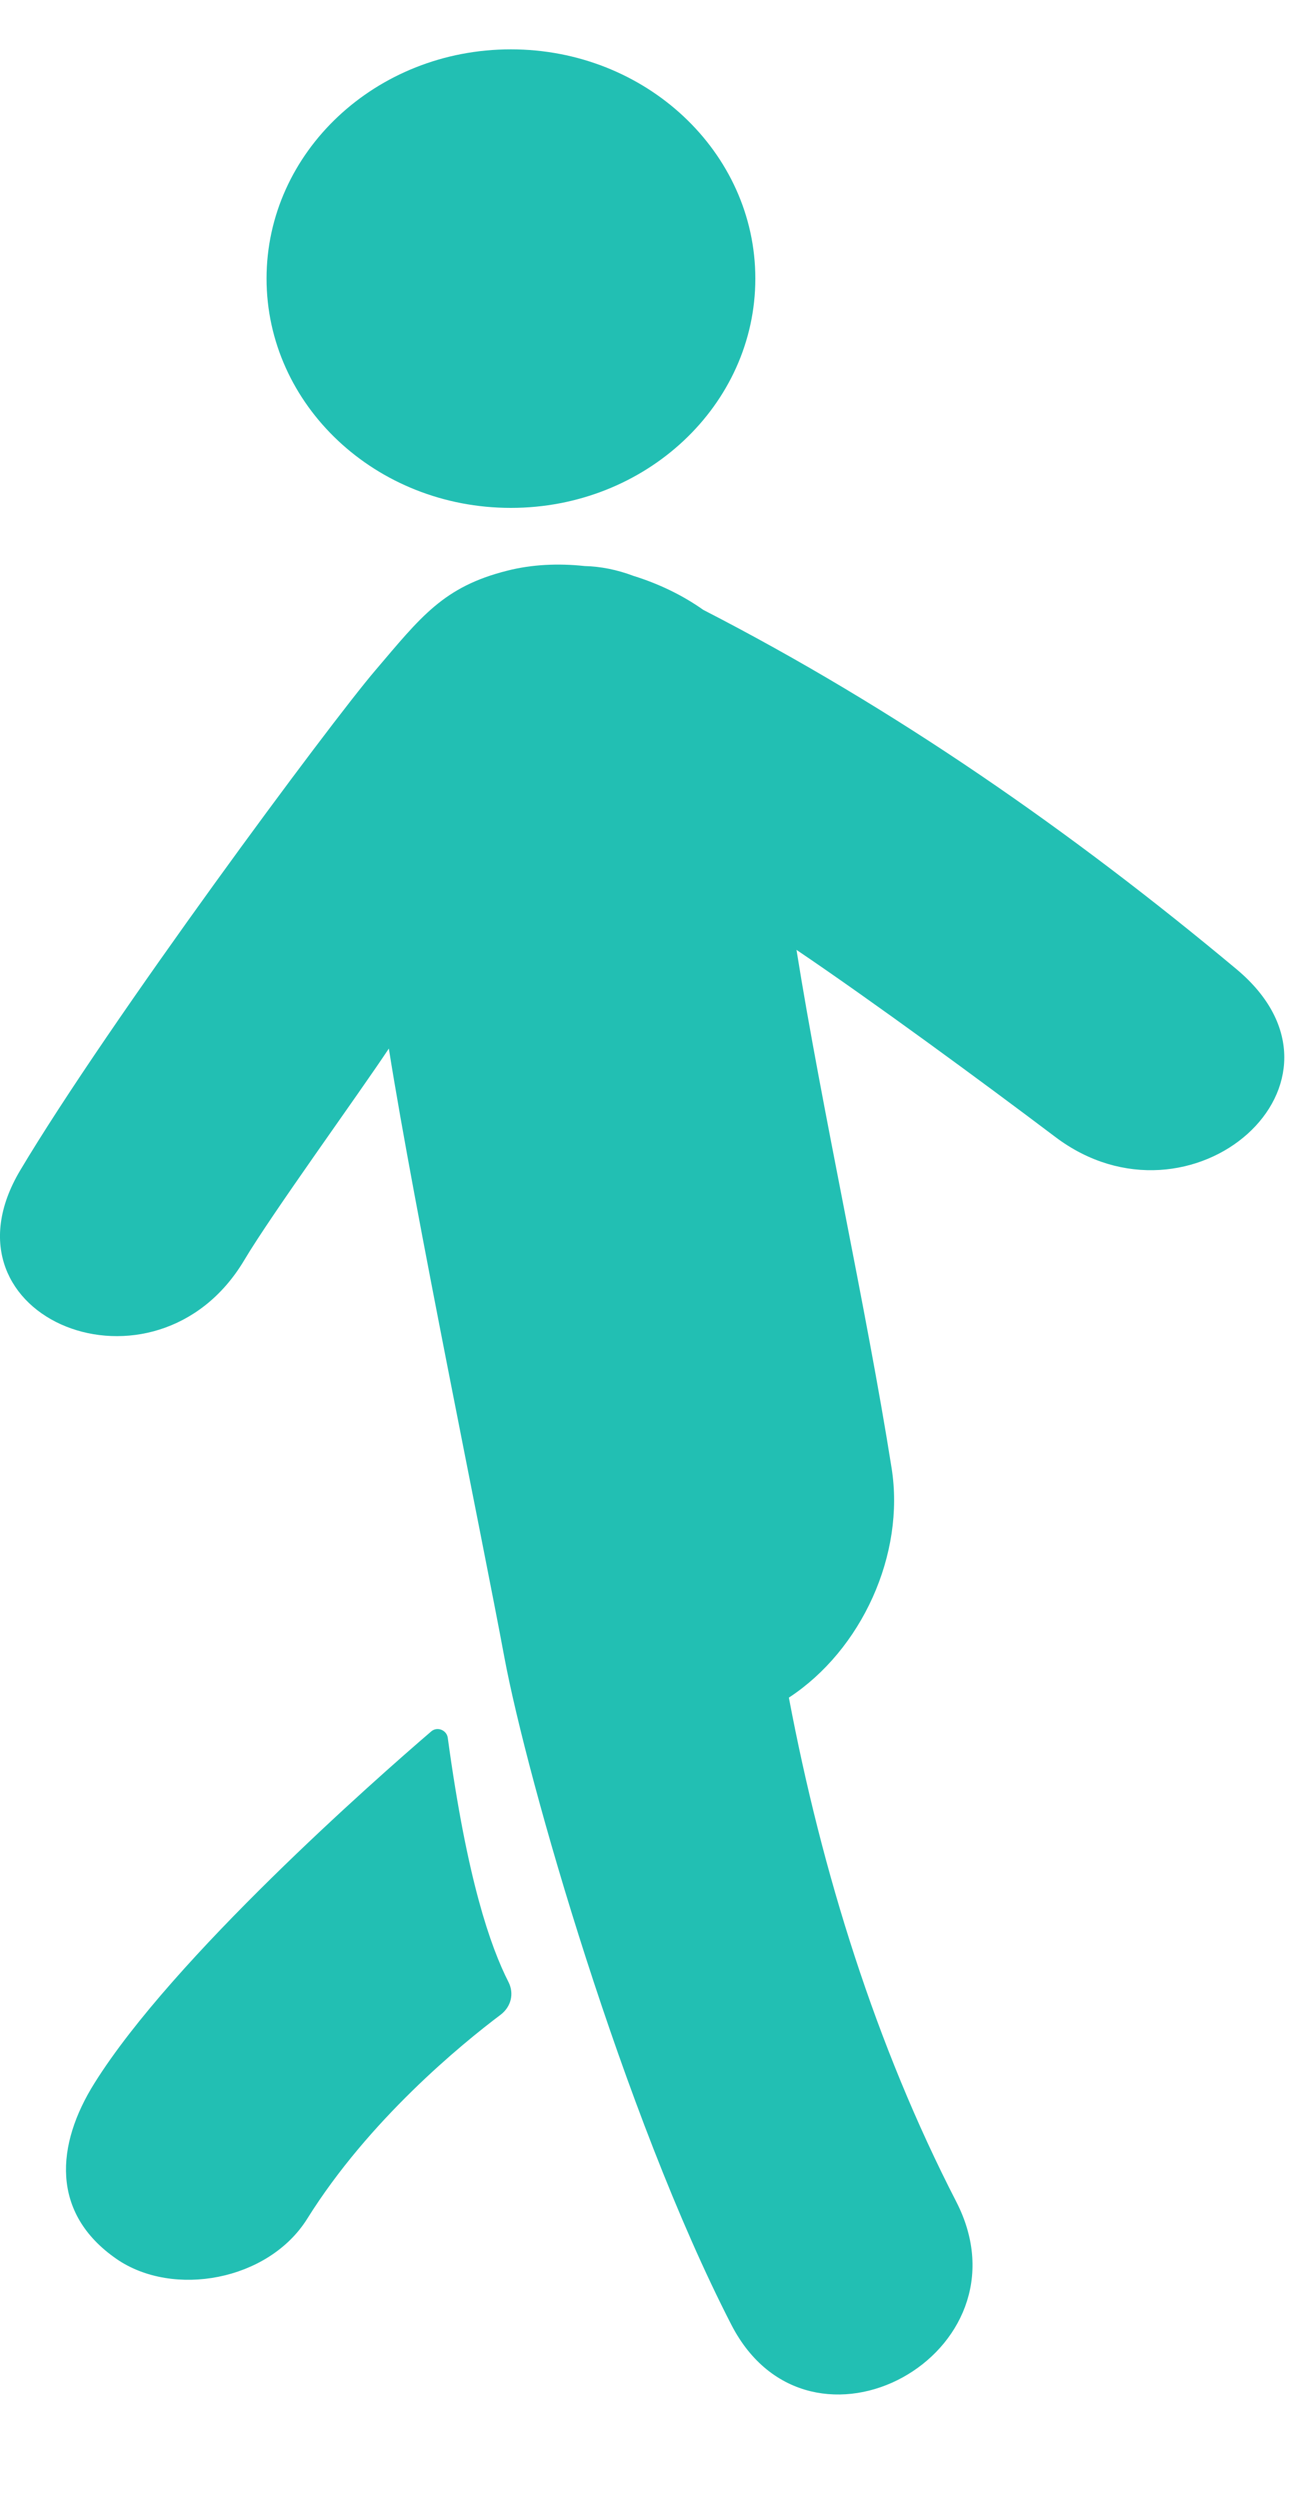 <?xml version="1.0" encoding="UTF-8"?>
<svg width="10px" height="19px" viewBox="0 0 10 19" version="1.1" xmlns="http://www.w3.org/2000/svg" xmlns:xlink="http://www.w3.org/1999/xlink">
    <!-- Generator: Sketch 49.3 (51167) - http://www.bohemiancoding.com/sketch -->
    <title>walking-icn</title>
    <desc>Created with Sketch.</desc>
    <defs></defs>
    <g id="Individual-Tour-Pages" stroke="none" stroke-width="1" fill="none" fill-rule="evenodd">
        <g id="Desktop---1440-V2-Copy" transform="translate(-393, -392)" fill="#22BFB3">
            <g id="intro" transform="translate(142, 264)">
                <g id="details" transform="translate(0, 128)">
                    <g id="distance" transform="translate(251, 0)">
                        <g id="walking-icn">
                            <path d="M0.719,15.831 C0.425,16.299 0.383,16.82 0.886,17.168 C1.316,17.465 2.041,17.334 2.336,16.863 C2.805,16.112 3.509,15.536 3.807,15.312 C3.887,15.251 3.911,15.151 3.867,15.064 C3.73,14.794 3.553,14.292 3.405,13.207 C3.397,13.149 3.325,13.119 3.279,13.159 C2.857,13.521 1.316,14.877 0.719,15.831" id="Fill-1"></path>
                            <path d="M9.402,7.365 C8.152,6.322 6.813,5.388 5.348,4.635 C5.19,4.523 5.008,4.436 4.818,4.377 C4.691,4.329 4.566,4.305 4.446,4.302 C4.244,4.28 4.043,4.29 3.858,4.337 C3.371,4.459 3.2,4.689 2.854,5.095 C2.507,5.5 0.831,7.759 0.154,8.894 C-0.518,10.022 1.185,10.704 1.857,9.578 C2.066,9.226 2.732,8.309 2.957,7.969 C3.152,9.199 3.663,11.667 3.836,12.598 C4.01,13.528 4.743,16.077 5.561,17.667 C6.158,18.828 7.866,17.889 7.272,16.733 C6.66,15.545 6.25,14.228 5.999,12.902 C6.552,12.54 6.885,11.814 6.78,11.156 C6.588,9.941 6.251,8.435 6.057,7.219 C6.64,7.613 7.458,8.213 8.024,8.64 C9.057,9.422 10.432,8.224 9.402,7.365" id="Fill-3"></path>
                            <path d="M5.744,2.117 C5.744,3.079 4.911,3.86 3.885,3.86 C2.858,3.86 2.027,3.079 2.027,2.117 C2.027,1.156 2.858,0.375 3.885,0.375 C4.911,0.375 5.744,1.156 5.744,2.117" id="Fill-6"></path>
                        </g>
                    </g>
                </g>
            </g>
        </g>
    </g>
</svg>